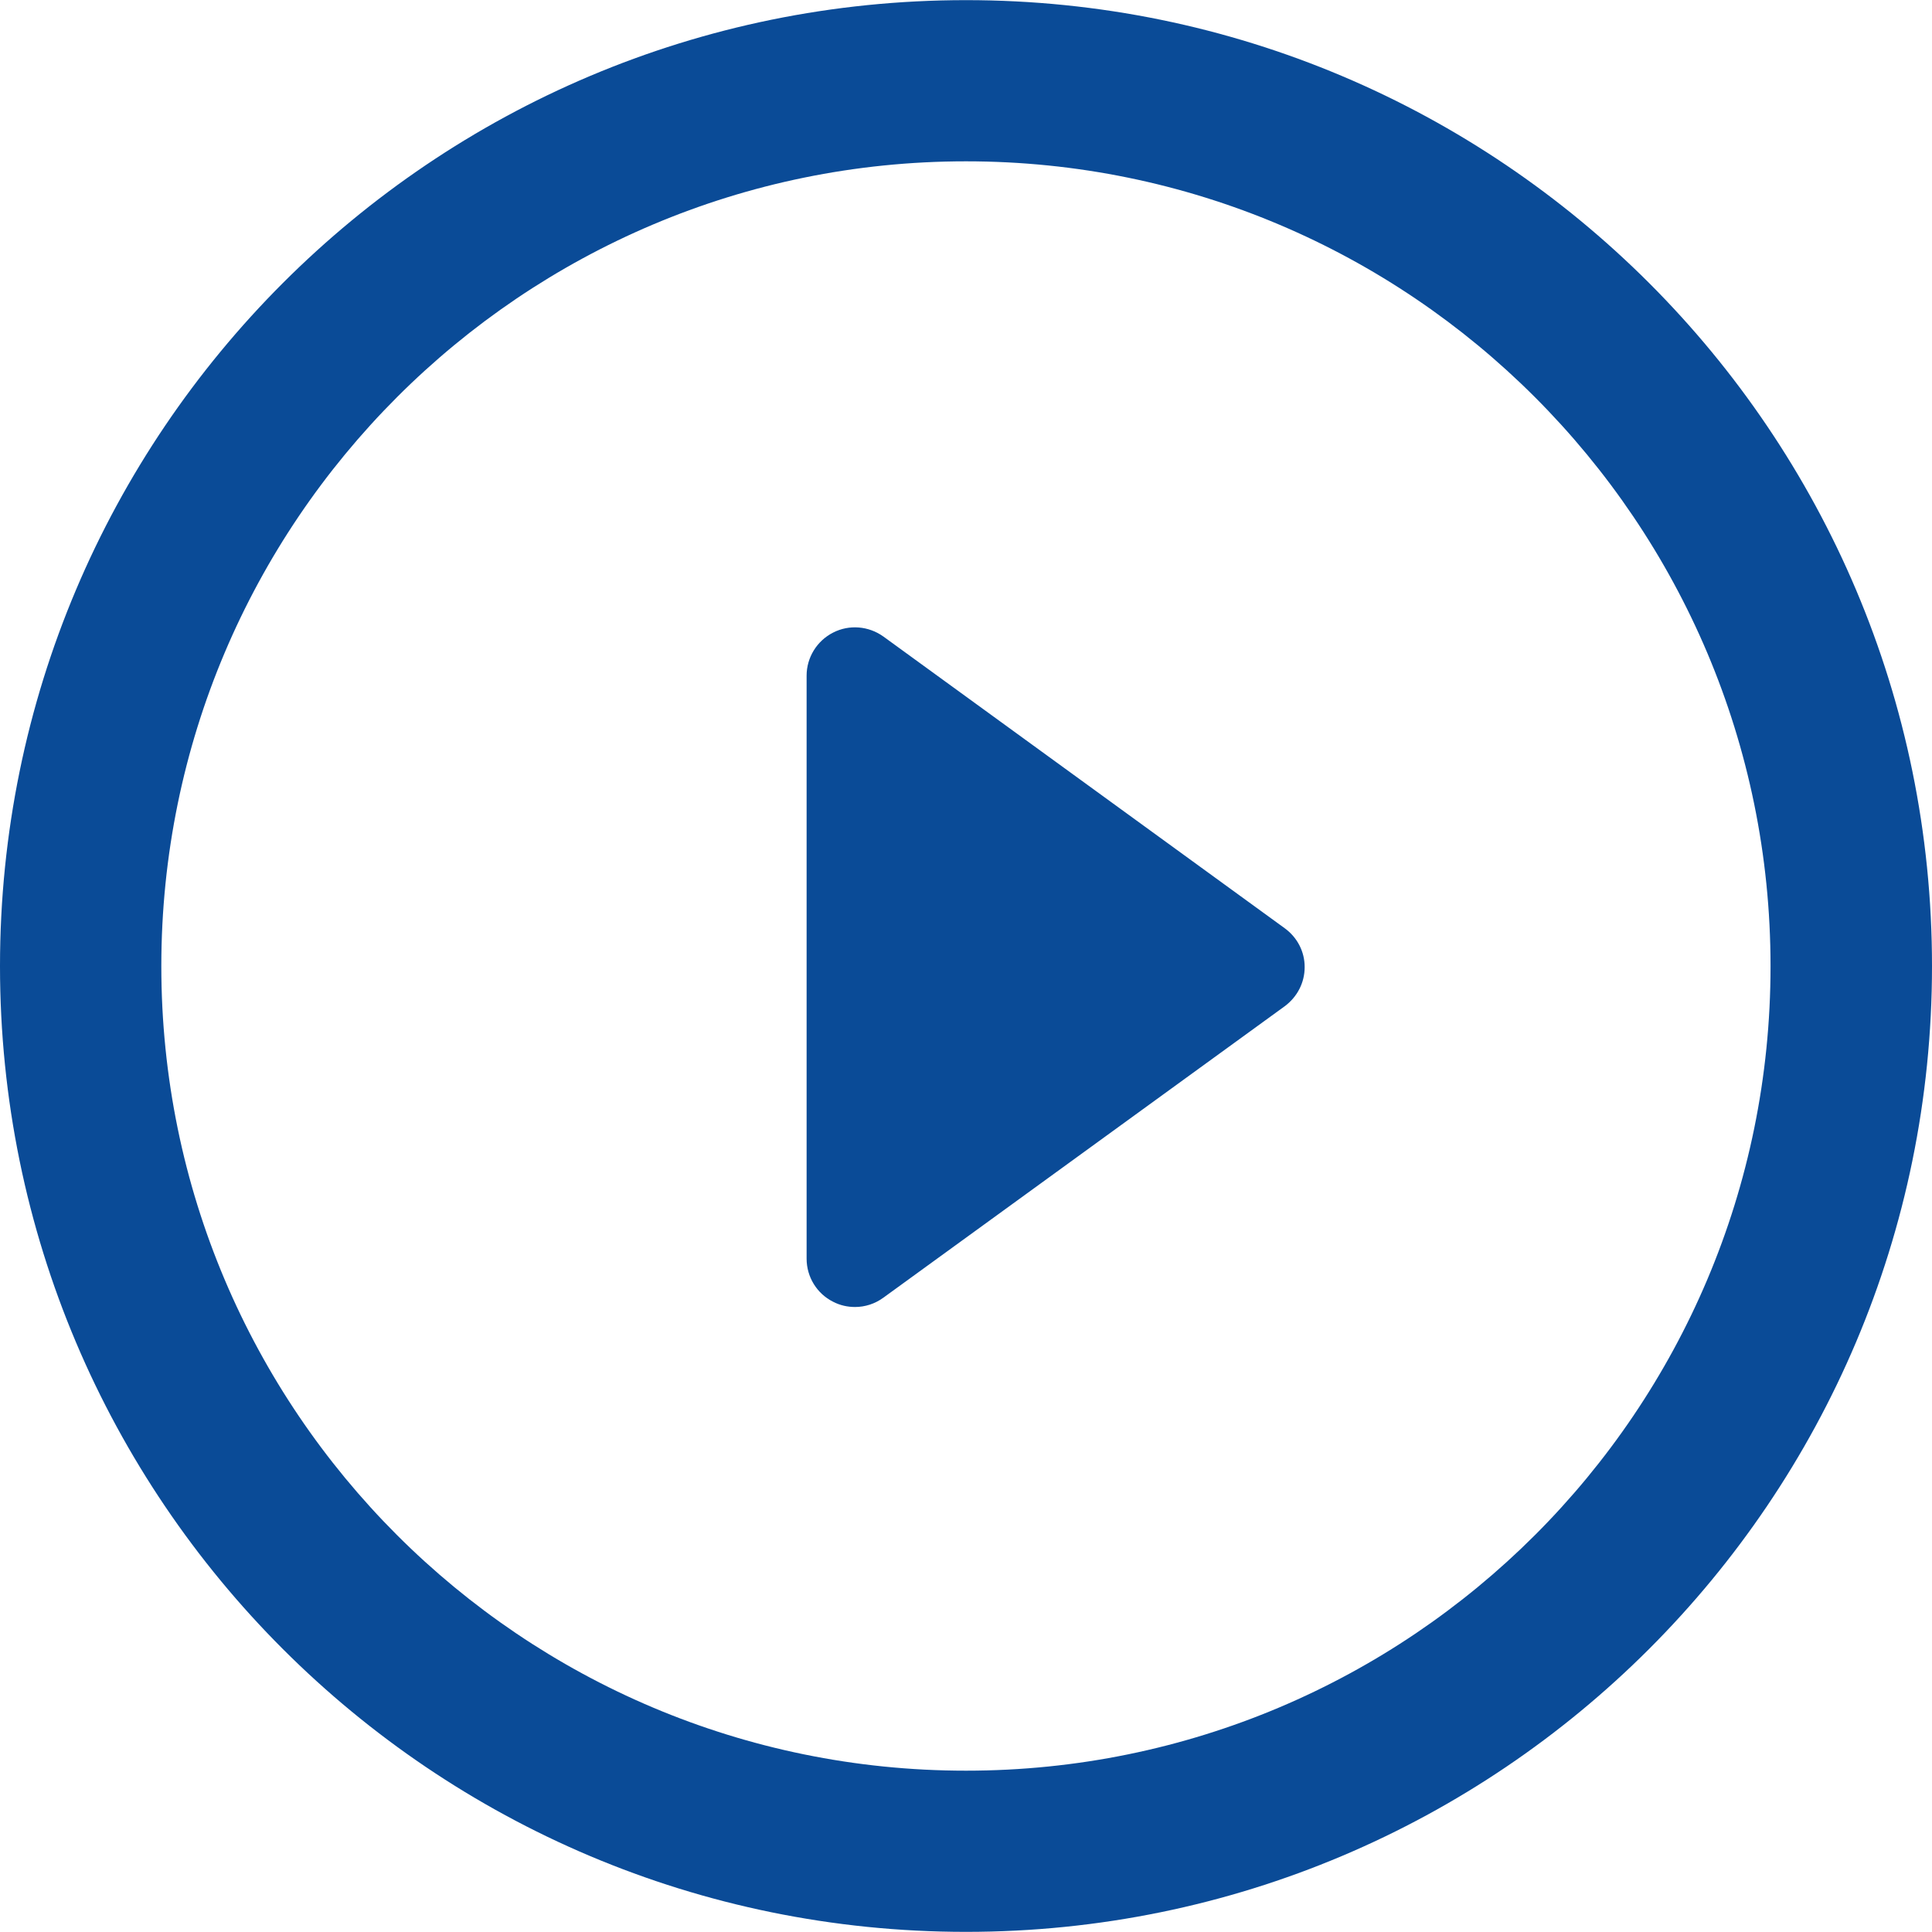 <svg width="14" height="14" viewBox="0 0 14 14" fill="none" xmlns="http://www.w3.org/2000/svg">
<path d="M9.309 6.726L6.402 4.613C6.295 4.536 6.154 4.524 6.037 4.584C5.919 4.644 5.845 4.765 5.845 4.896V9.121C5.845 9.253 5.919 9.374 6.037 9.433C6.087 9.459 6.141 9.471 6.196 9.471C6.268 9.471 6.341 9.448 6.402 9.403L9.309 7.292C9.401 7.224 9.454 7.12 9.454 7.009C9.455 6.896 9.4 6.792 9.309 6.726Z" fill="#0A4B97"/>
<path d="M7 0.001C3.133 0.001 0 3.134 0 7.001C0 10.867 3.133 13.999 7 13.999C10.866 13.999 14 10.866 14 7.001C14.001 3.134 10.866 0.001 7 0.001ZM7 12.831C3.78 12.831 1.169 10.222 1.169 7.001C1.169 3.782 3.78 1.169 7 1.169C10.22 1.169 12.83 3.782 12.83 7.001C12.831 10.222 10.22 12.831 7 12.831Z" fill="#0A4B97"/>
</svg>
